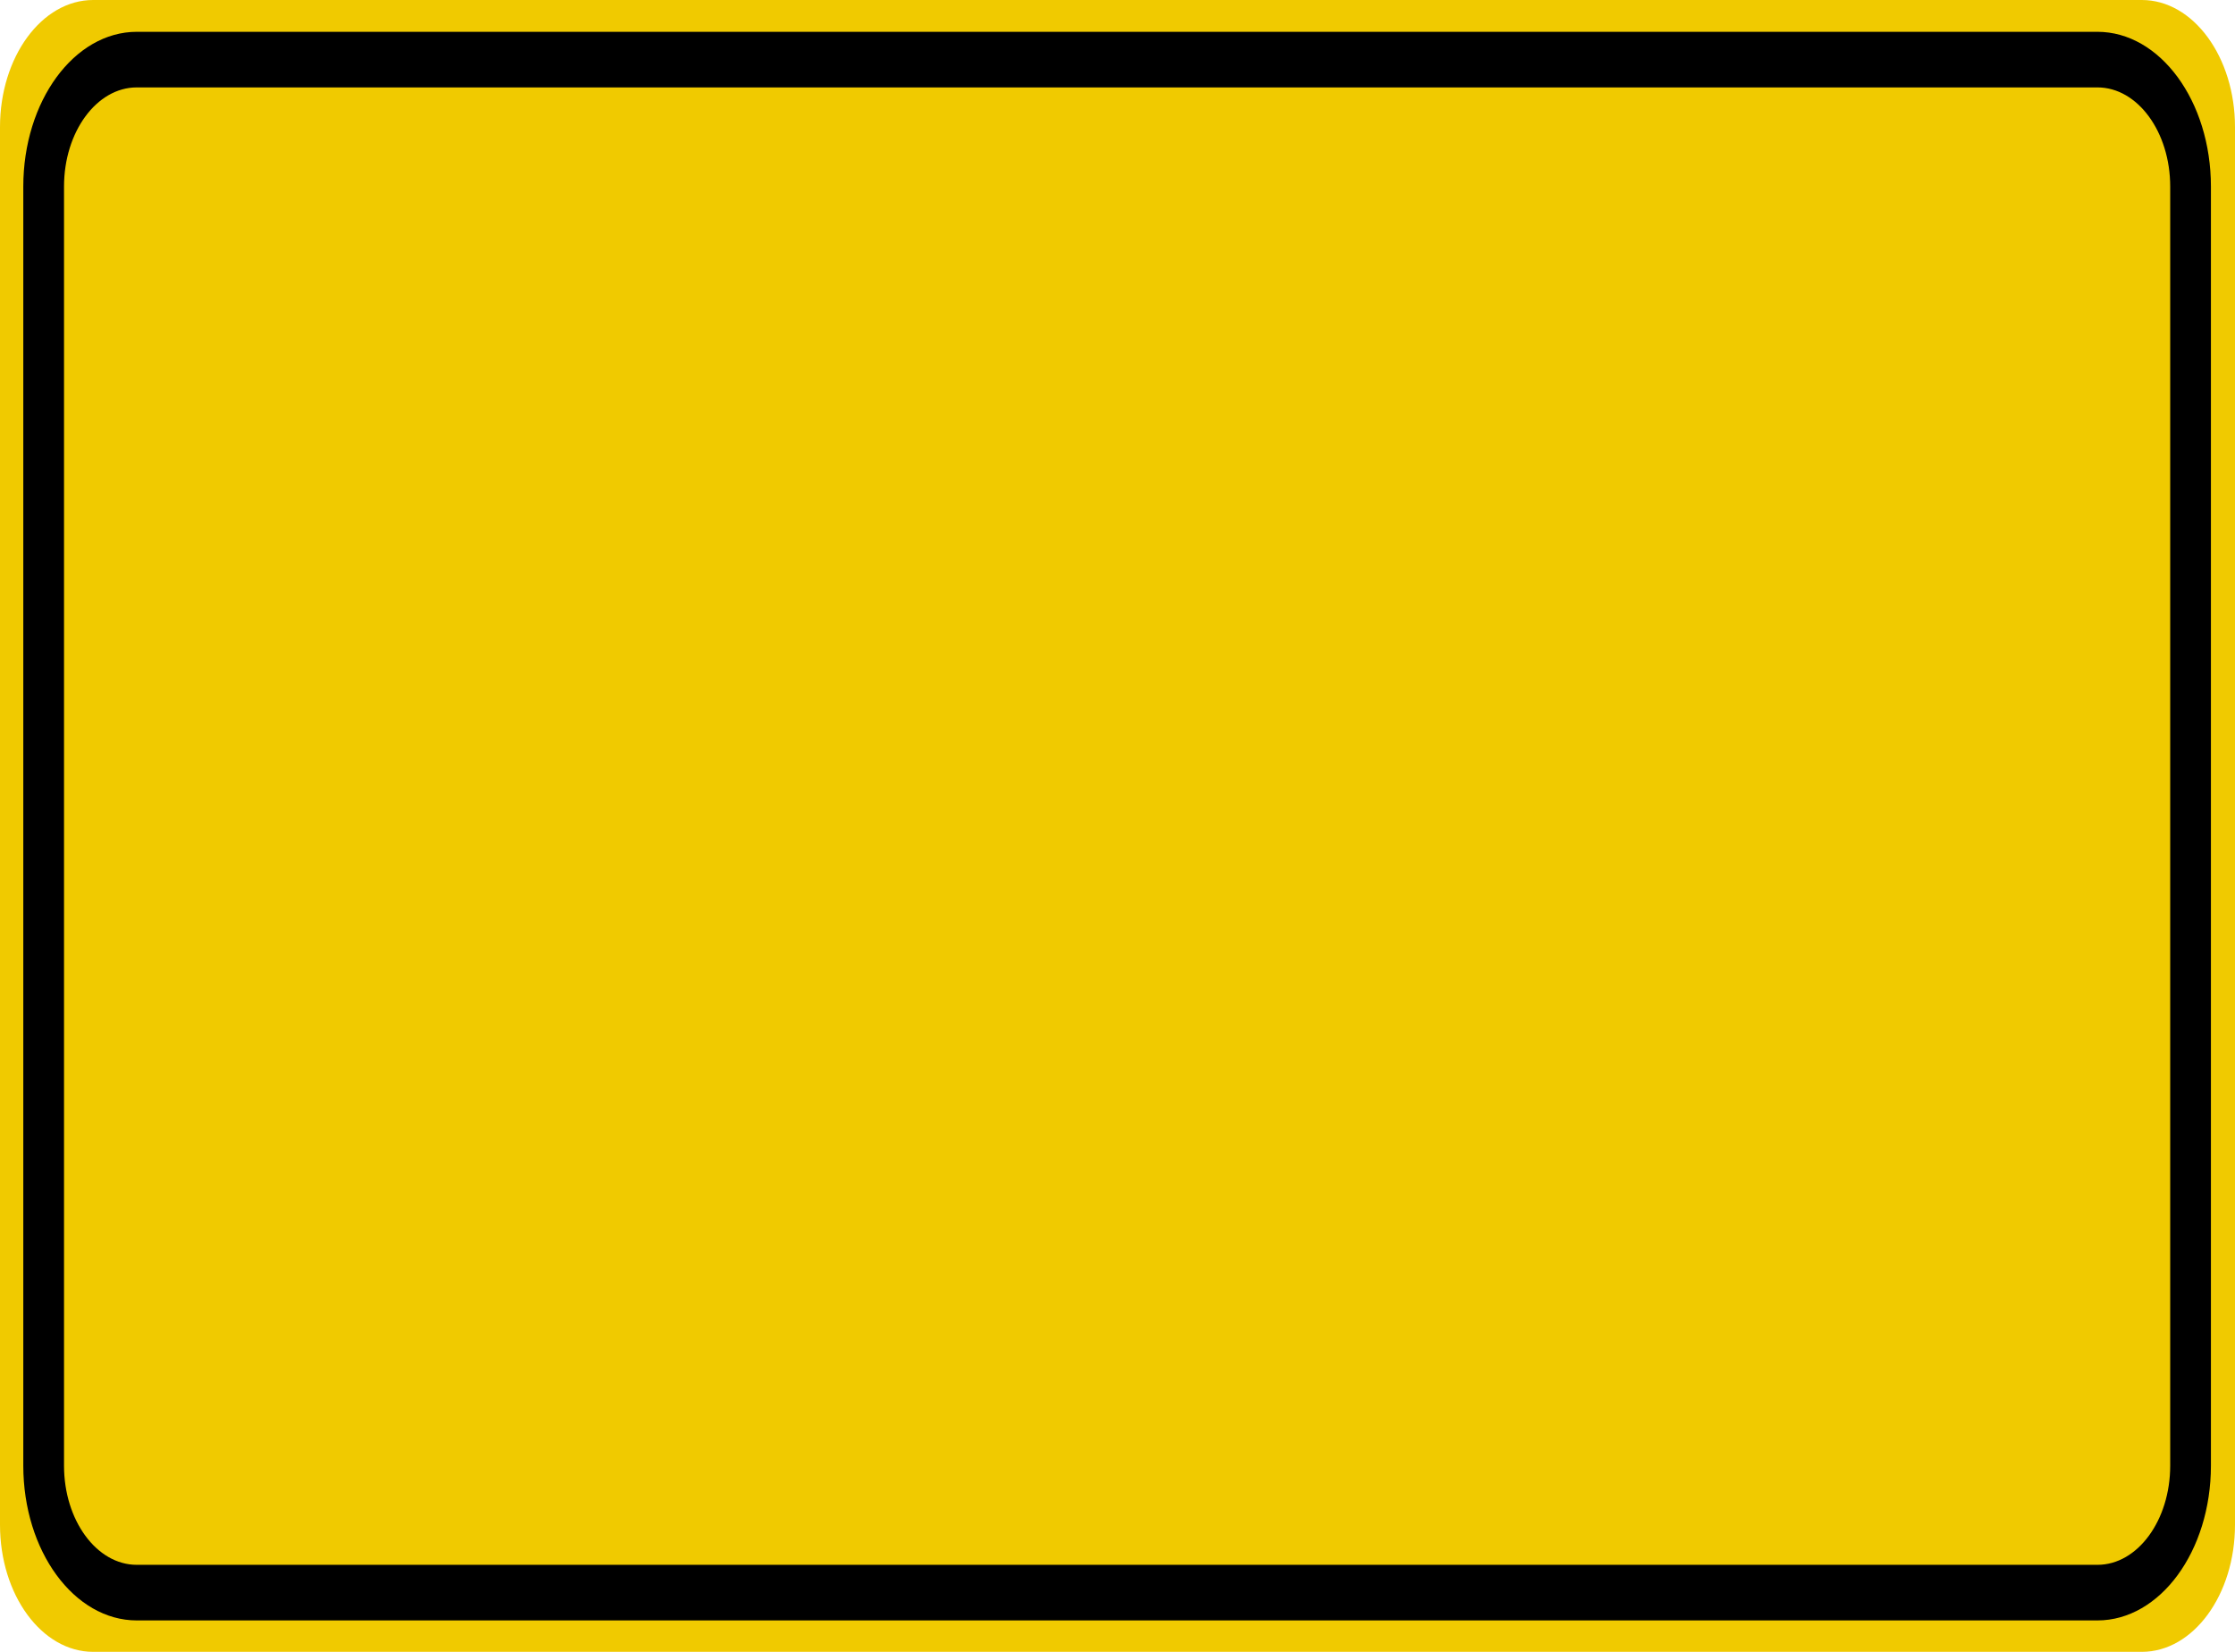 <?xml version="1.0" encoding="UTF-8"?>
<svg xmlns="http://www.w3.org/2000/svg" xmlns:xlink="http://www.w3.org/1999/xlink" width="46pt" height="34pt" viewBox="0 0 46 34" version="1.1">
<g id="surface1">
<path style=" stroke:none;fill-rule:nonzero;fill:rgb(94.118%,79.216%,0%);fill-opacity:1;" d="M 1.918 0 L 44.082 0 C 45.141 0 46 1.172 46 2.617 L 46 31.383 C 46 32.828 45.141 34 44.082 34 L 1.918 34 C 0.859 34 0 32.828 0 31.383 L 0 2.617 C 0 1.172 0.859 0 1.918 0 Z M 1.918 0 "/>
<path style="fill:none;stroke-width:0.875;stroke-linecap:butt;stroke-linejoin:miter;stroke:rgb(0%,0%,0%);stroke-opacity:1;stroke-miterlimit:4;" d="M 2.939 0.938 L 45.061 0.938 C 46.166 0.938 47.062 1.834 47.062 2.936 L 47.062 23.064 C 47.062 24.166 46.166 25.062 45.061 25.062 L 2.939 25.062 C 1.834 25.062 0.938 24.166 0.938 23.064 L 0.938 2.936 C 0.938 1.834 1.834 0.938 2.939 0.938 Z M 2.939 0.938 " transform="matrix(0.958,0,0,1.308,0,0)"/>
</g>
</svg>
